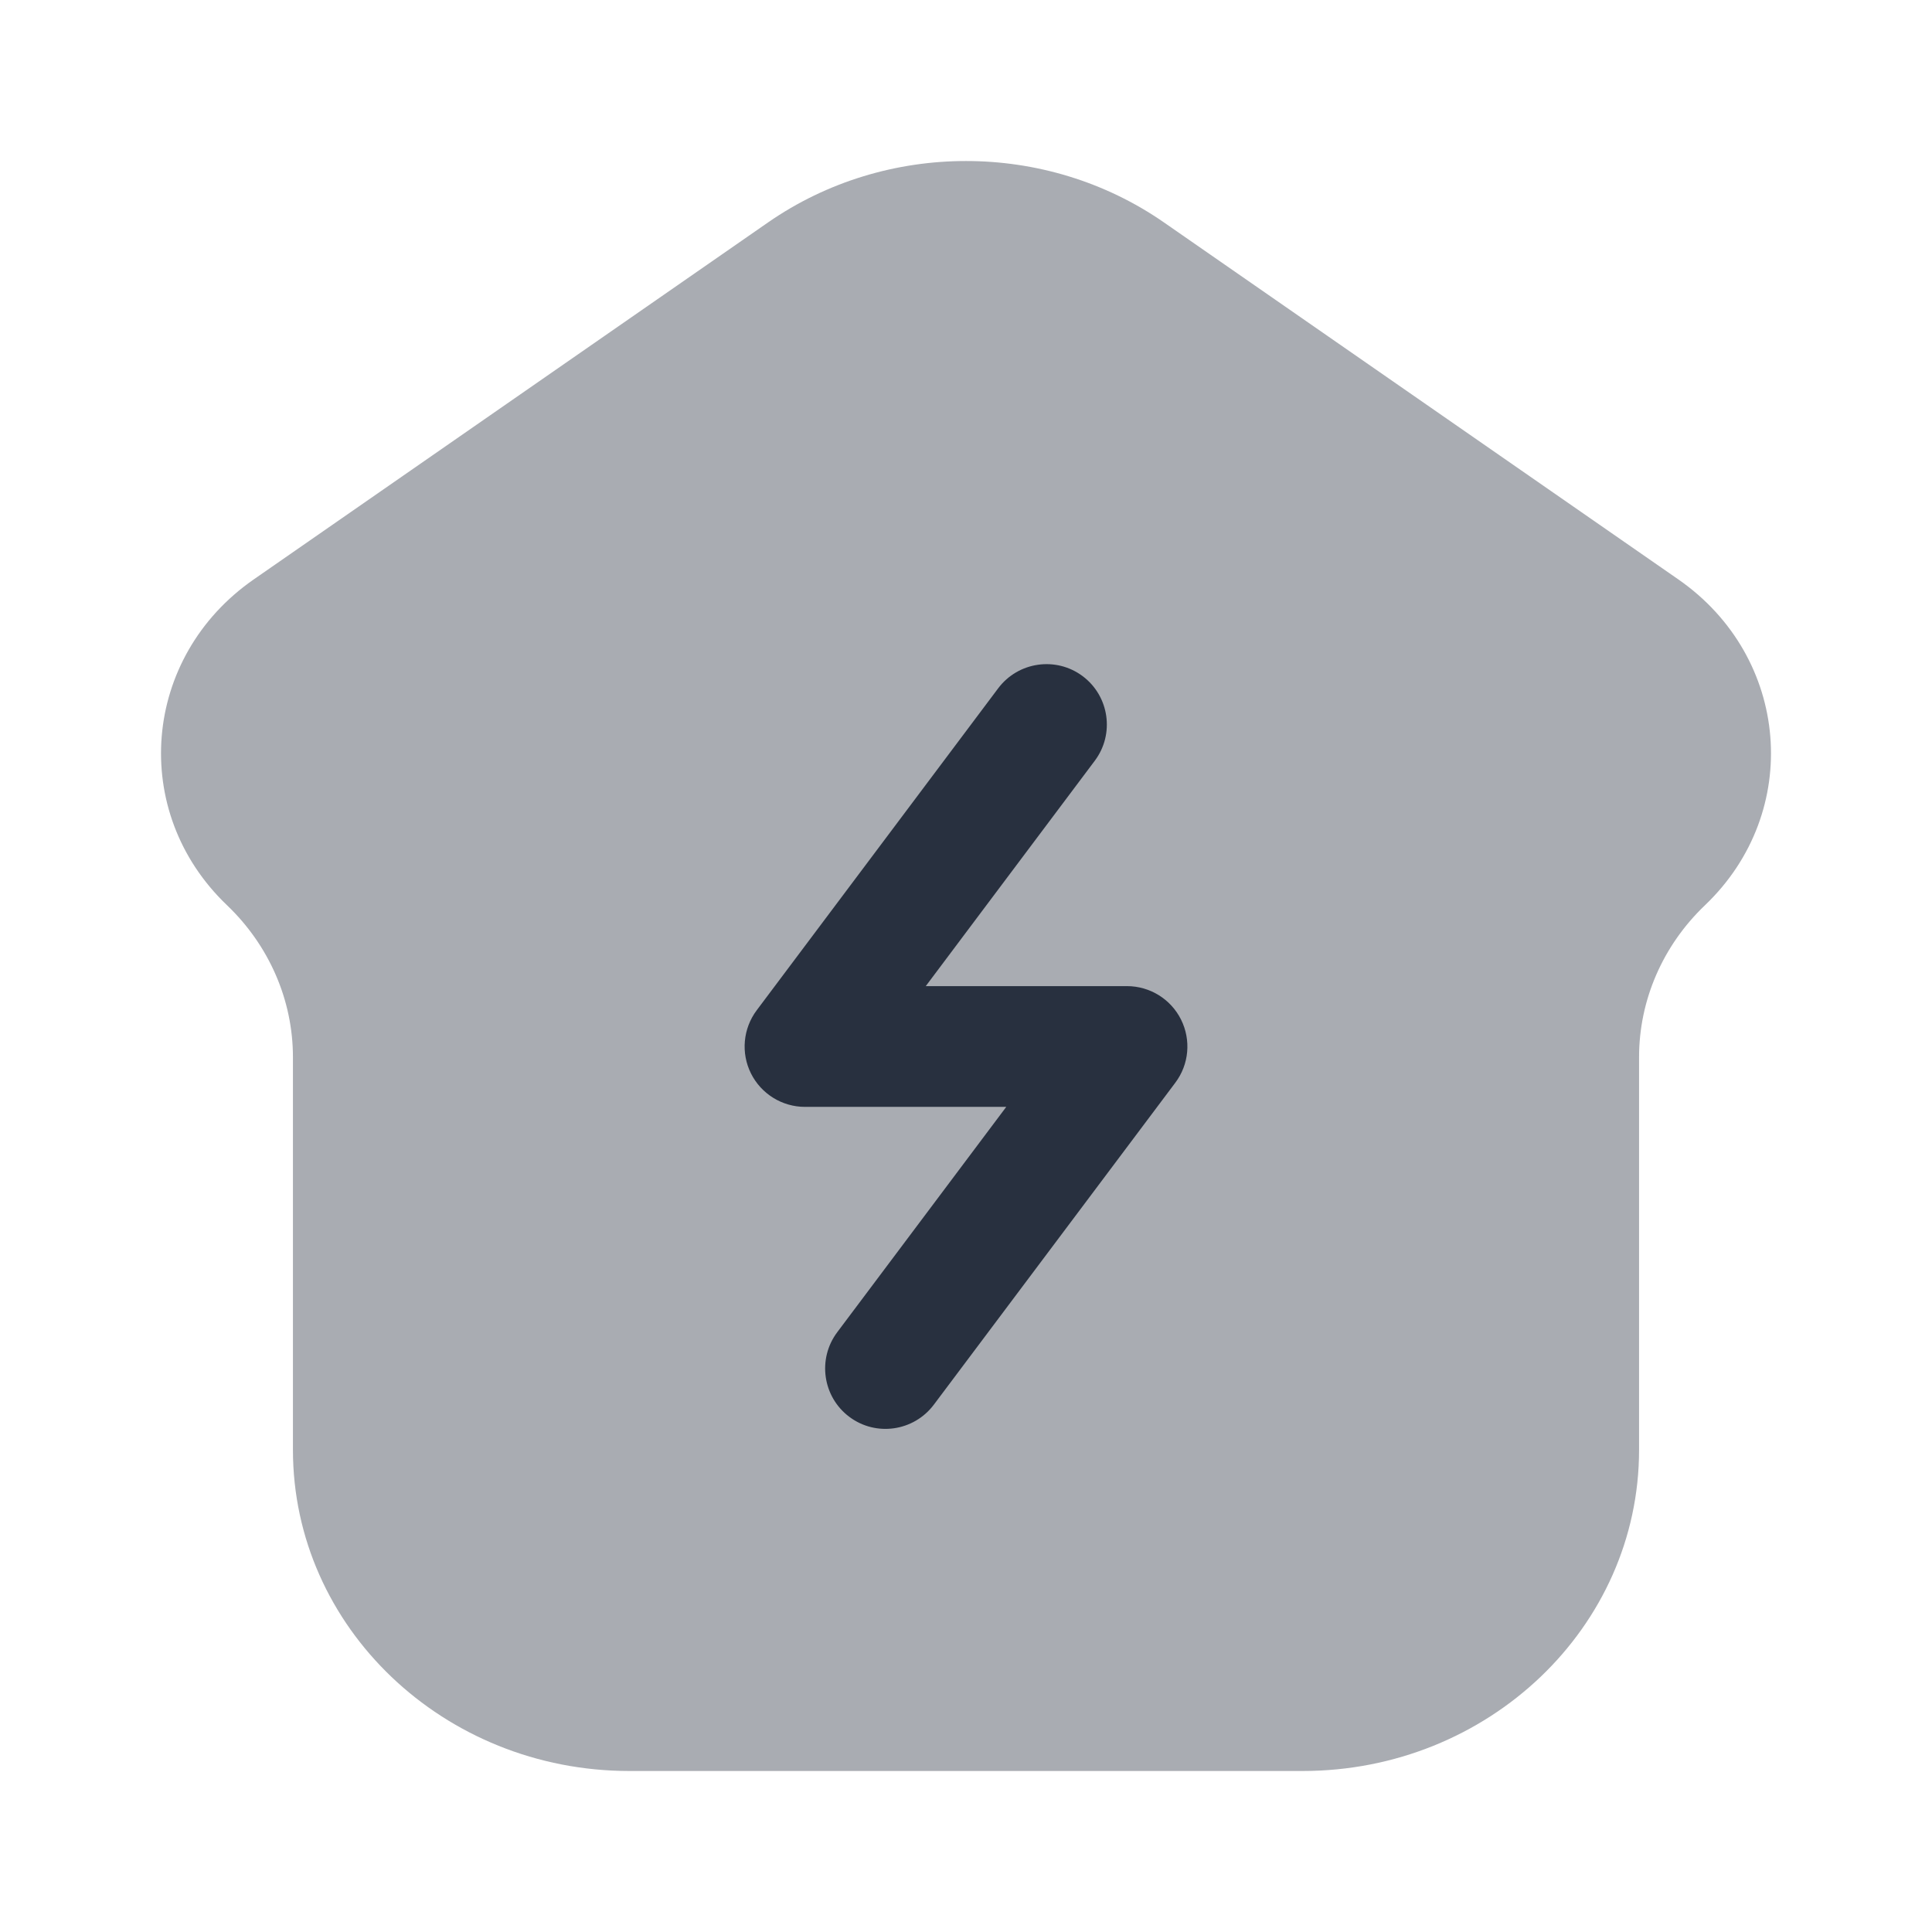 <svg width="24" height="24" viewBox="0 0 24 24" fill="none" xmlns="http://www.w3.org/2000/svg">
    <path opacity="0.4"
          d="M7.82 22H16.18C18.489 22 20.361 20.214 20.361 18.011V13.133C20.361 12.425 20.655 11.746 21.18 11.245C22.396 10.085 22.238 8.162 20.848 7.197L14.459 2.763C12.993 1.746 11.007 1.746 9.541 2.763L3.153 7.197C1.762 8.162 1.604 10.085 2.82 11.245C3.344 11.746 3.639 12.425 3.639 13.133V18.011C3.639 20.214 5.511 22 7.82 22Z"
          fill="#28303F"/>
    <path fill-rule="evenodd" clip-rule="evenodd"
          d="M13.45 8.4C13.781 8.649 13.848 9.119 13.6 9.45L11.5 12.25H14C14.284 12.25 14.544 12.411 14.671 12.665C14.798 12.919 14.771 13.223 14.6 13.45L11.6 17.45C11.351 17.781 10.881 17.849 10.55 17.6C10.219 17.352 10.152 16.881 10.4 16.55L12.5 13.75H10C9.716 13.75 9.456 13.589 9.329 13.335C9.202 13.081 9.23 12.777 9.4 12.55L12.4 8.55C12.649 8.219 13.119 8.152 13.45 8.4Z"
          fill="#28303F"/>
</svg>

